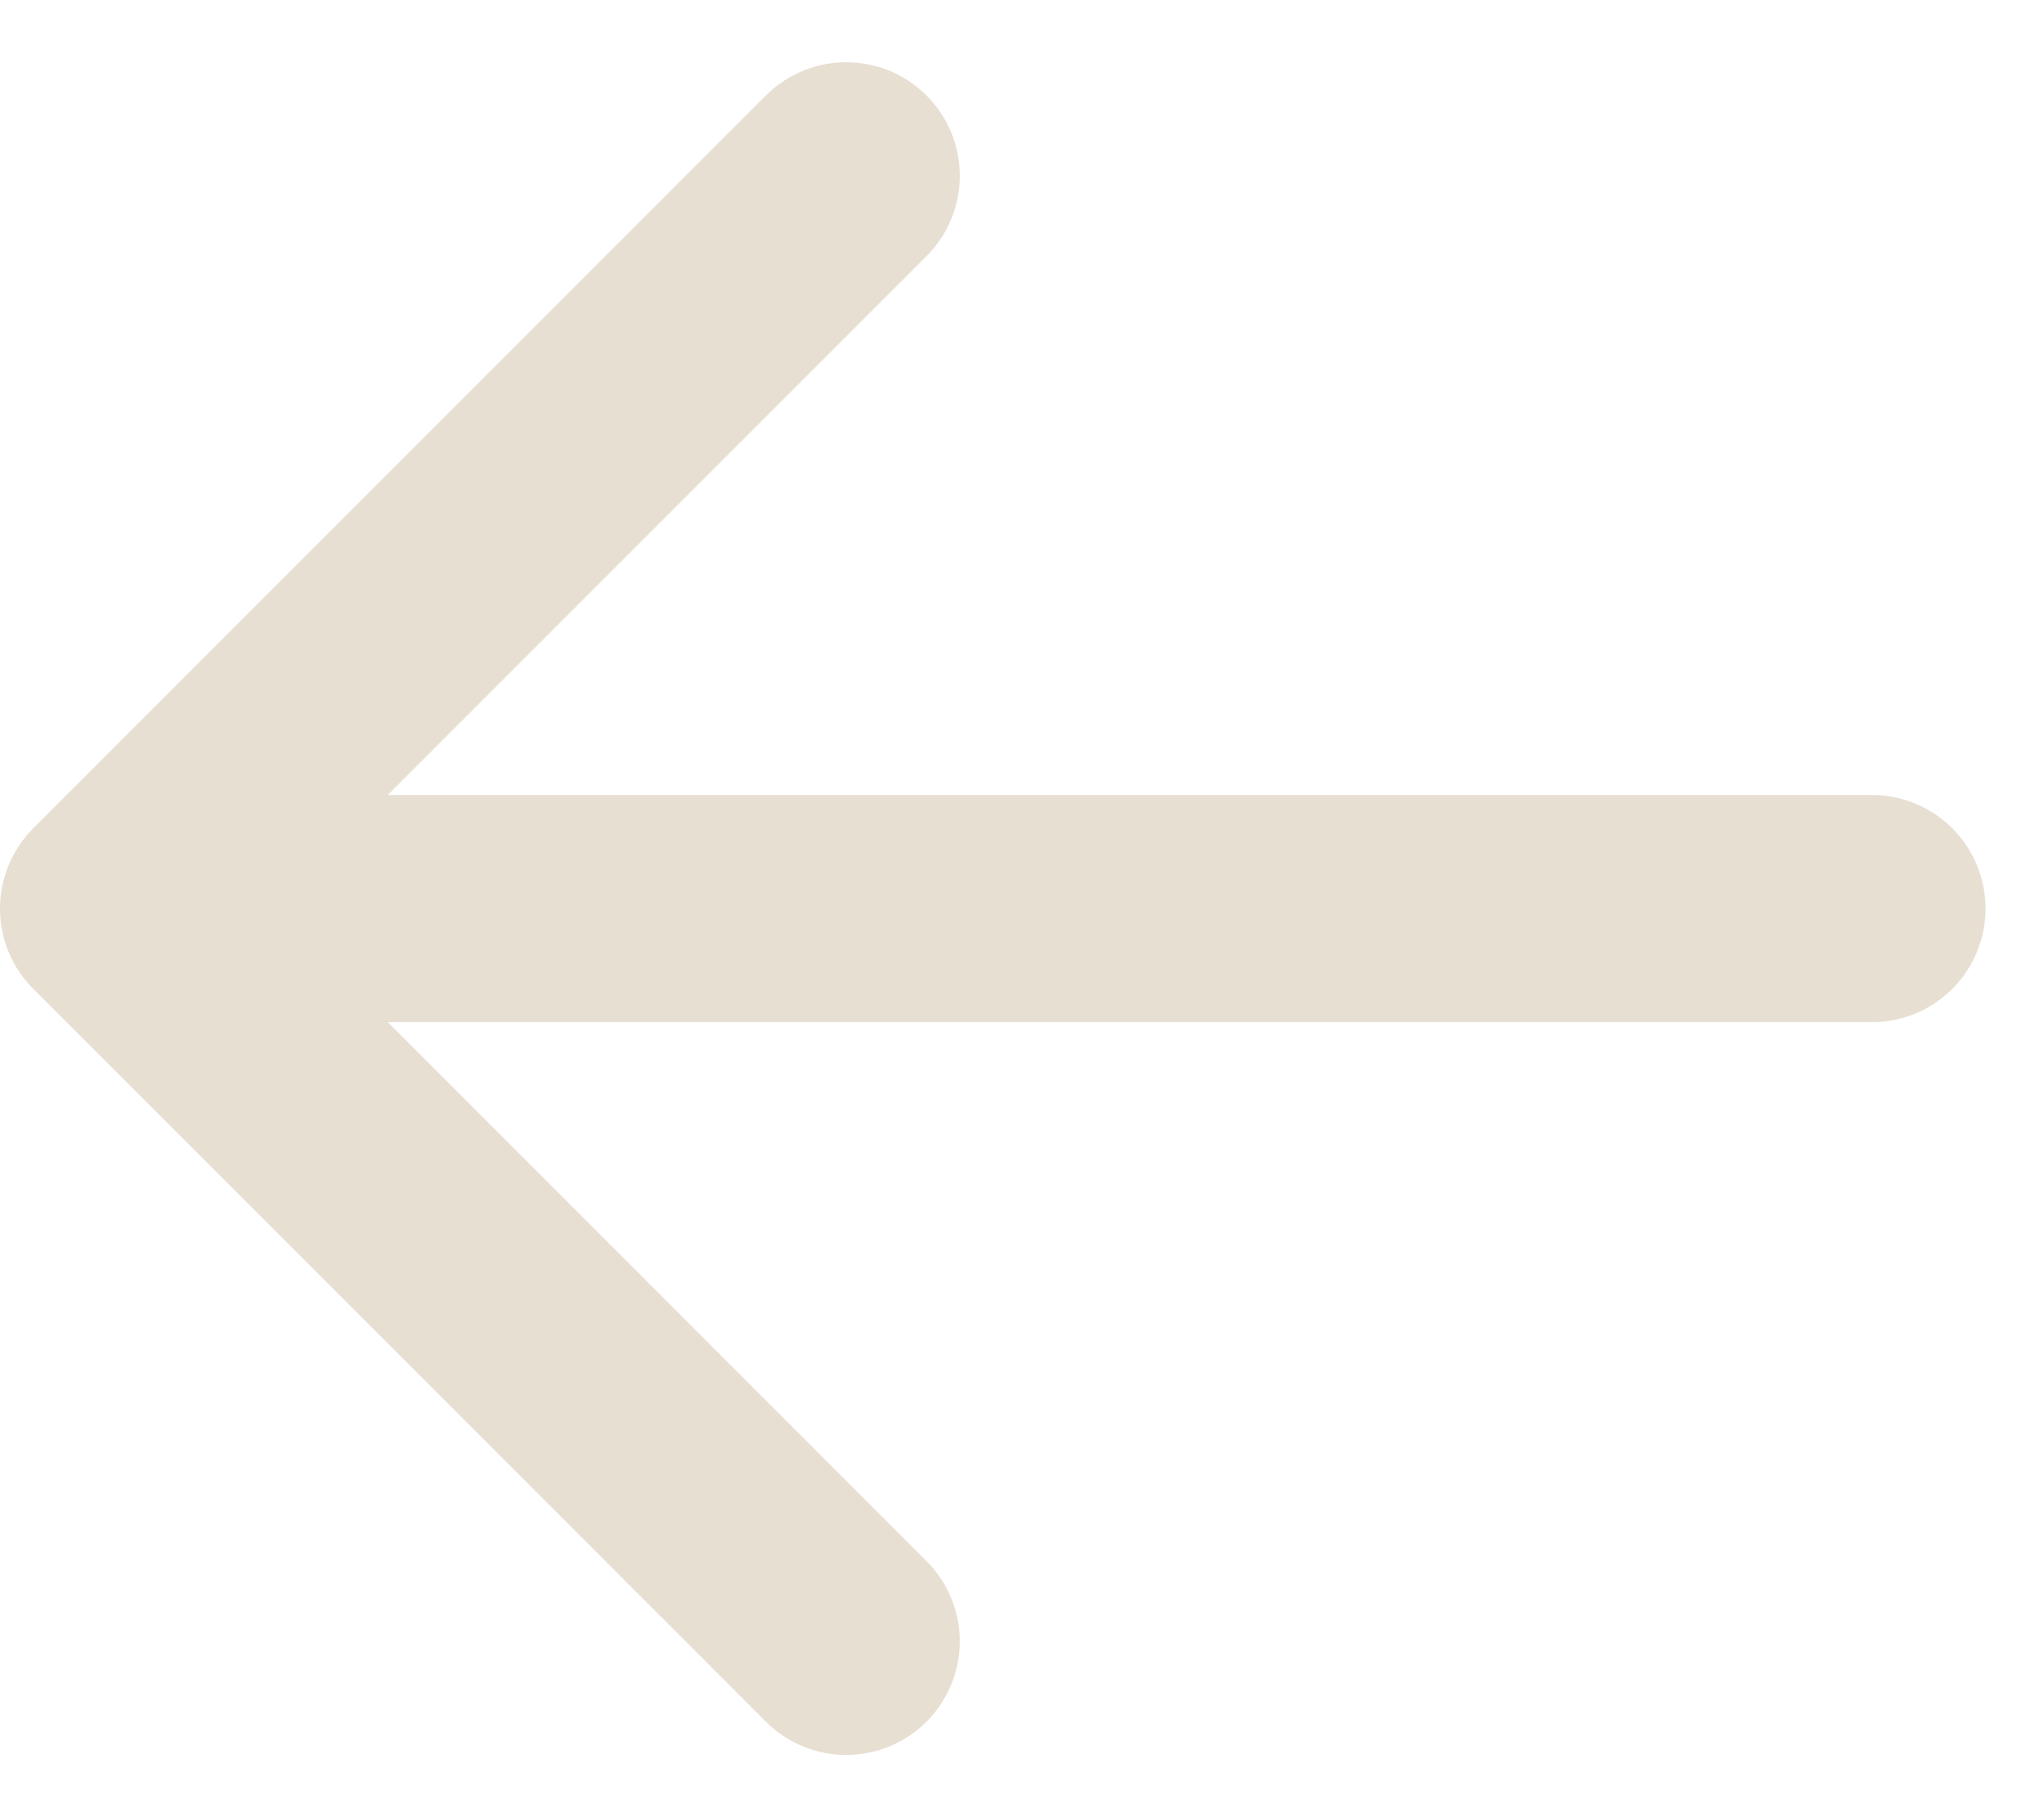 <svg width="18" height="16" viewBox="0 0 18 16" fill="none" xmlns="http://www.w3.org/2000/svg">
<path d="M7.452 1.548L1 8L7.452 14.452M1 8H16.485H1Z" stroke="#E7DFD2" stroke-width="2" stroke-linecap="round" stroke-linejoin="round"/>
</svg>
